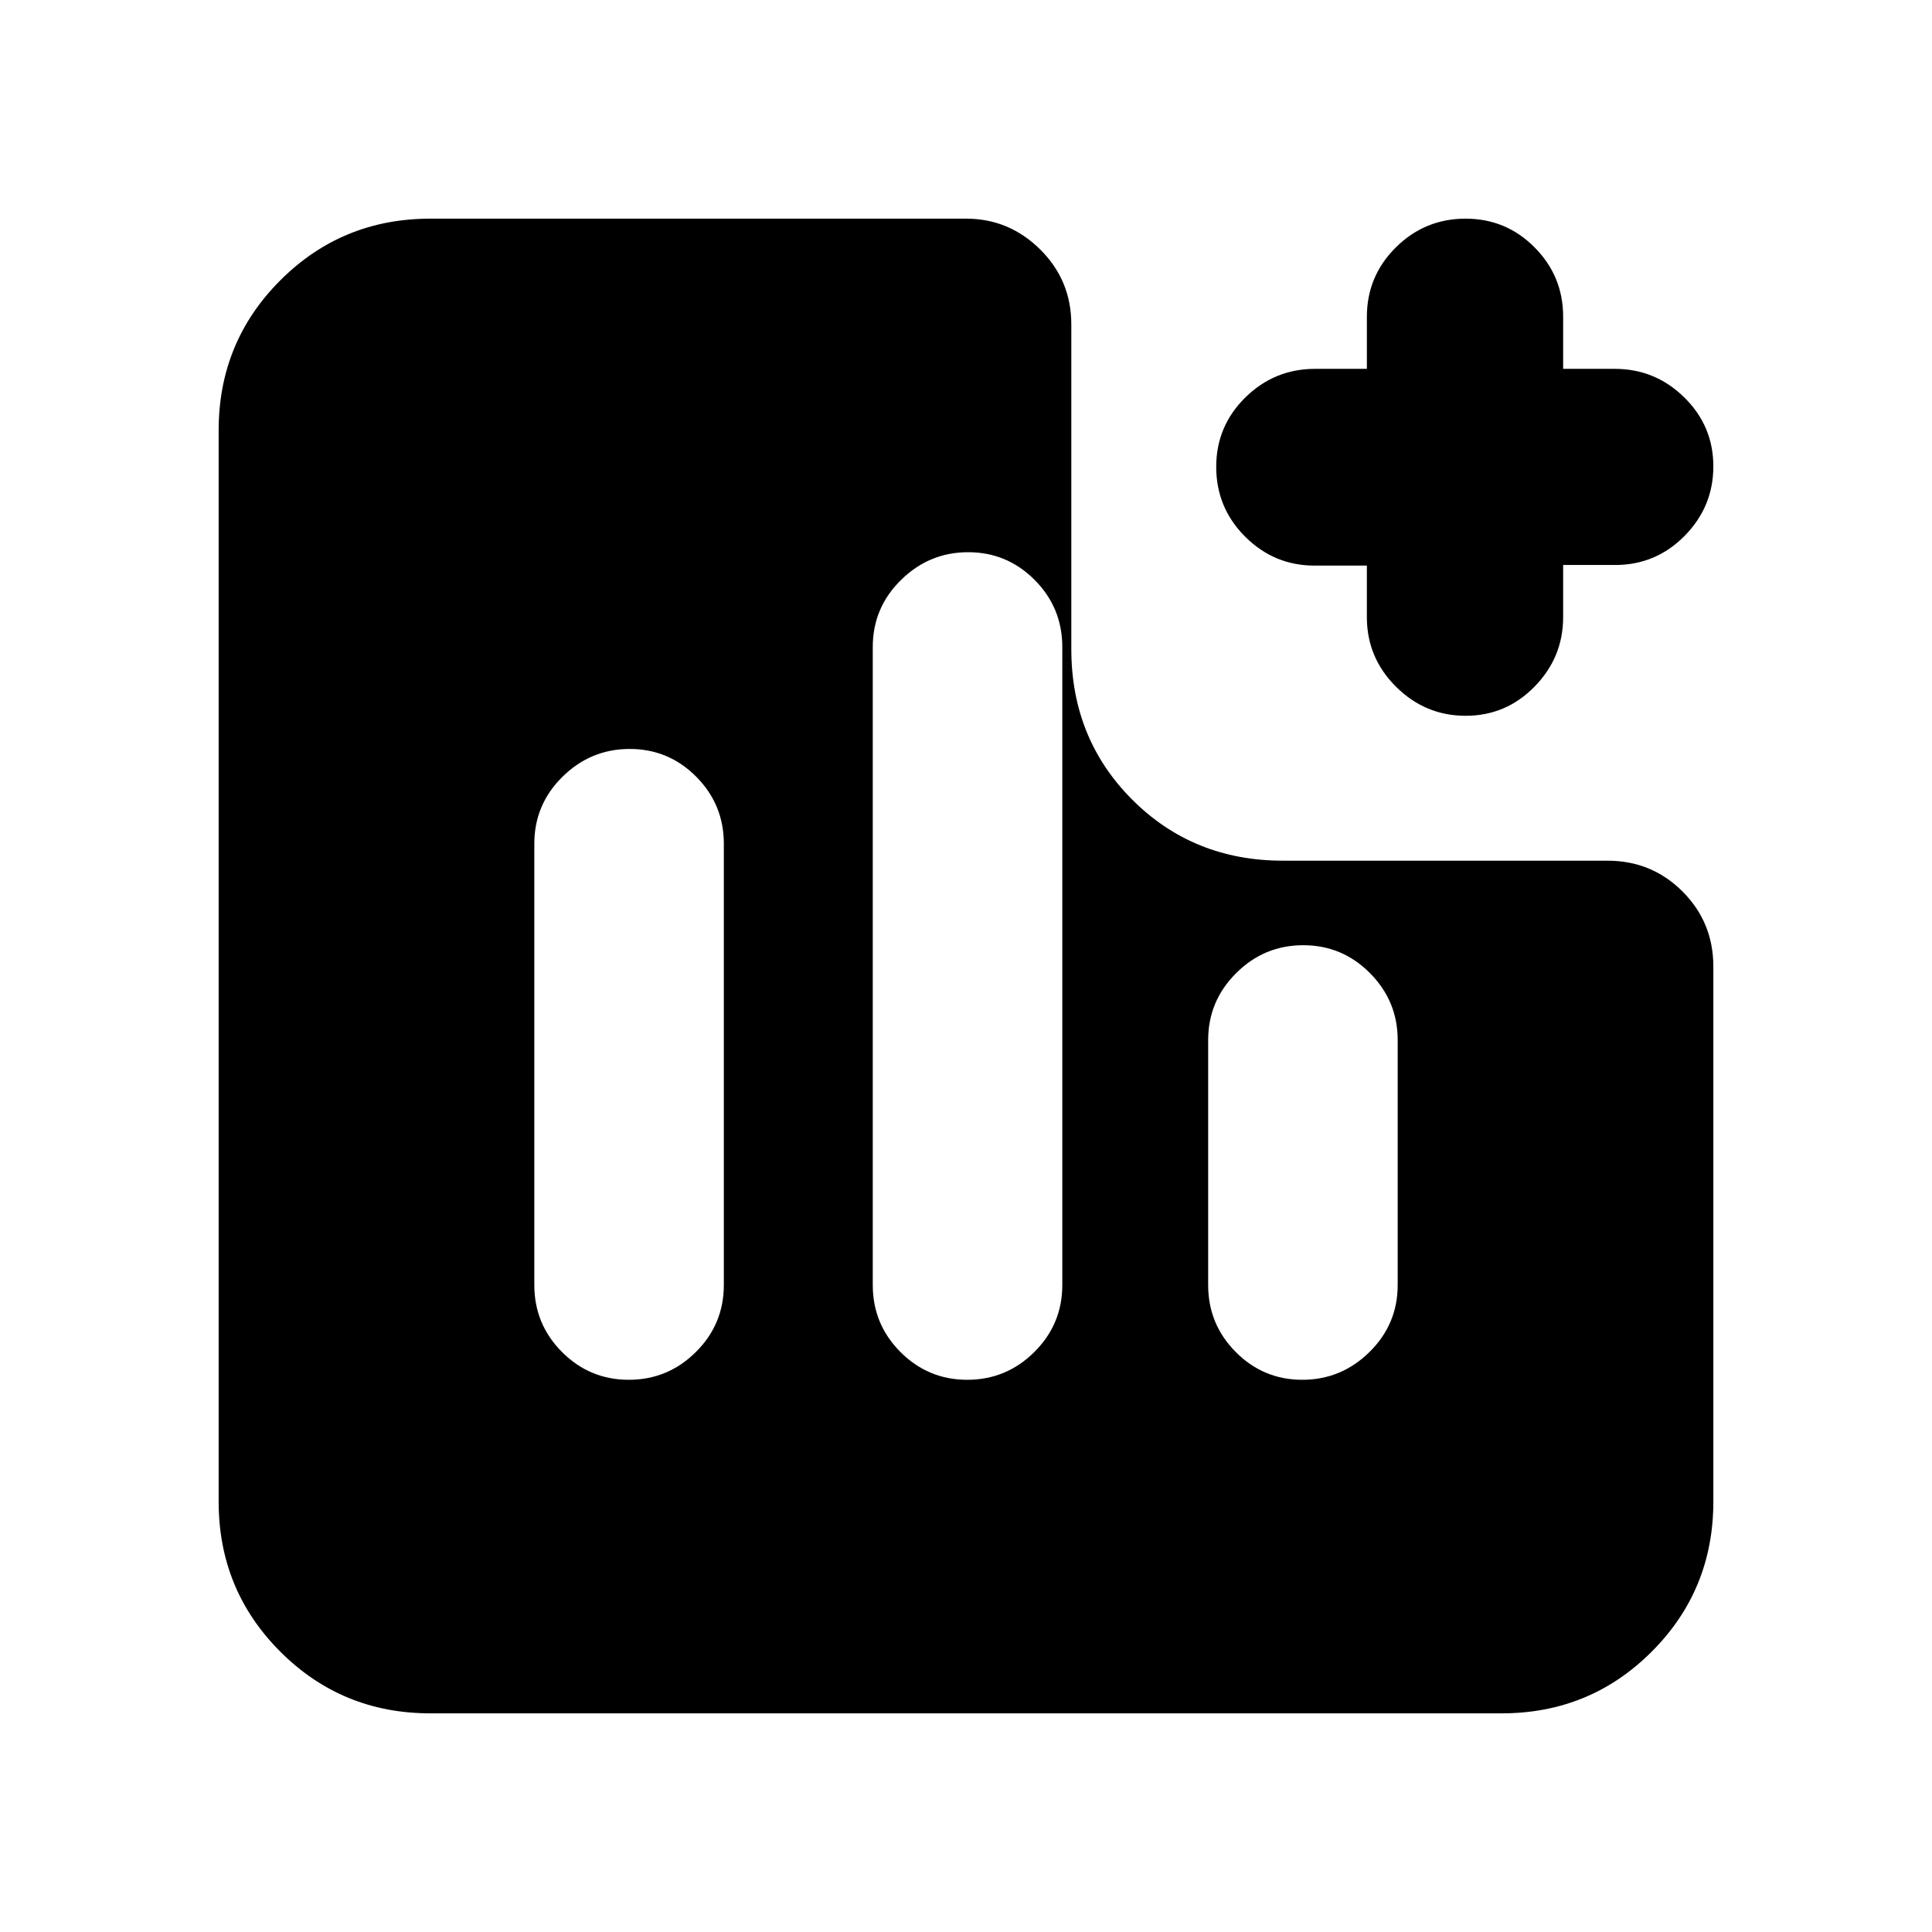 <svg xmlns="http://www.w3.org/2000/svg" height="20" viewBox="0 -960 960 960" width="20"><path d="M312.44-274.39q19.43 0 33.33-13.8 13.9-13.8 13.9-33.29v-219.28q0-19.49-13.71-33.29t-33.06-13.8q-19.36 0-33.38 13.8-14.02 13.8-14.02 33.29v219.28q0 19.49 13.76 33.29t33.18 13.8Zm168.18 0q19.42 0 33.33-13.8 13.9-13.8 13.9-33.29v-317.04q0-19.49-13.71-33.29t-33.07-13.8q-19.35 0-33.37 13.8-14.03 13.8-14.03 33.29v317.04q0 19.49 13.76 33.29t33.19 13.8Zm166.48 0q19.36 0 33.38-13.8 14.02-13.8 14.02-33.29v-121.76q0-19.34-13.76-33.21-13.76-13.88-33.18-13.88-19.43 0-33.33 13.88-13.9 13.87-13.9 33.21v121.76q0 19.49 13.71 33.29t33.06 13.8Zm81.16-329.94q-20.06 0-34.57-14.42-14.5-14.42-14.5-34.58v-25.63H653.2q-20.1 0-34.49-14.37-14.38-14.37-14.38-34.69 0-20.23 14.45-34.46 14.46-14.24 34.66-14.24h25.75v-25.87q0-20.2 14.4-34.48 14.41-14.28 34.64-14.28 20.14 0 34.31 14.28 14.18 14.28 14.18 34.48v25.87h25.66q20.11 0 34.54 14.2 14.43 14.19 14.43 34.26 0 20.06-14.28 34.53-14.28 14.47-34.48 14.47h-25.87v25.87q0 20.06-14.2 34.56-14.19 14.5-34.26 14.5ZM213.83-108.65q-43.91 0-74.54-30.64-30.64-30.63-30.64-74.54v-532.34q0-43.91 30.64-74.54 30.63-30.64 74.54-30.64h266.23q21.35 0 36.81 15.31t15.46 37.28v161.26q0 44.57 30.3 74.87 30.3 30.3 74.87 30.3h161.26q21.97 0 37.28 15.31 15.31 15.31 15.31 37.28v265.91q0 43.91-30.64 74.54-30.63 30.64-74.54 30.64H213.83Z"/></svg>